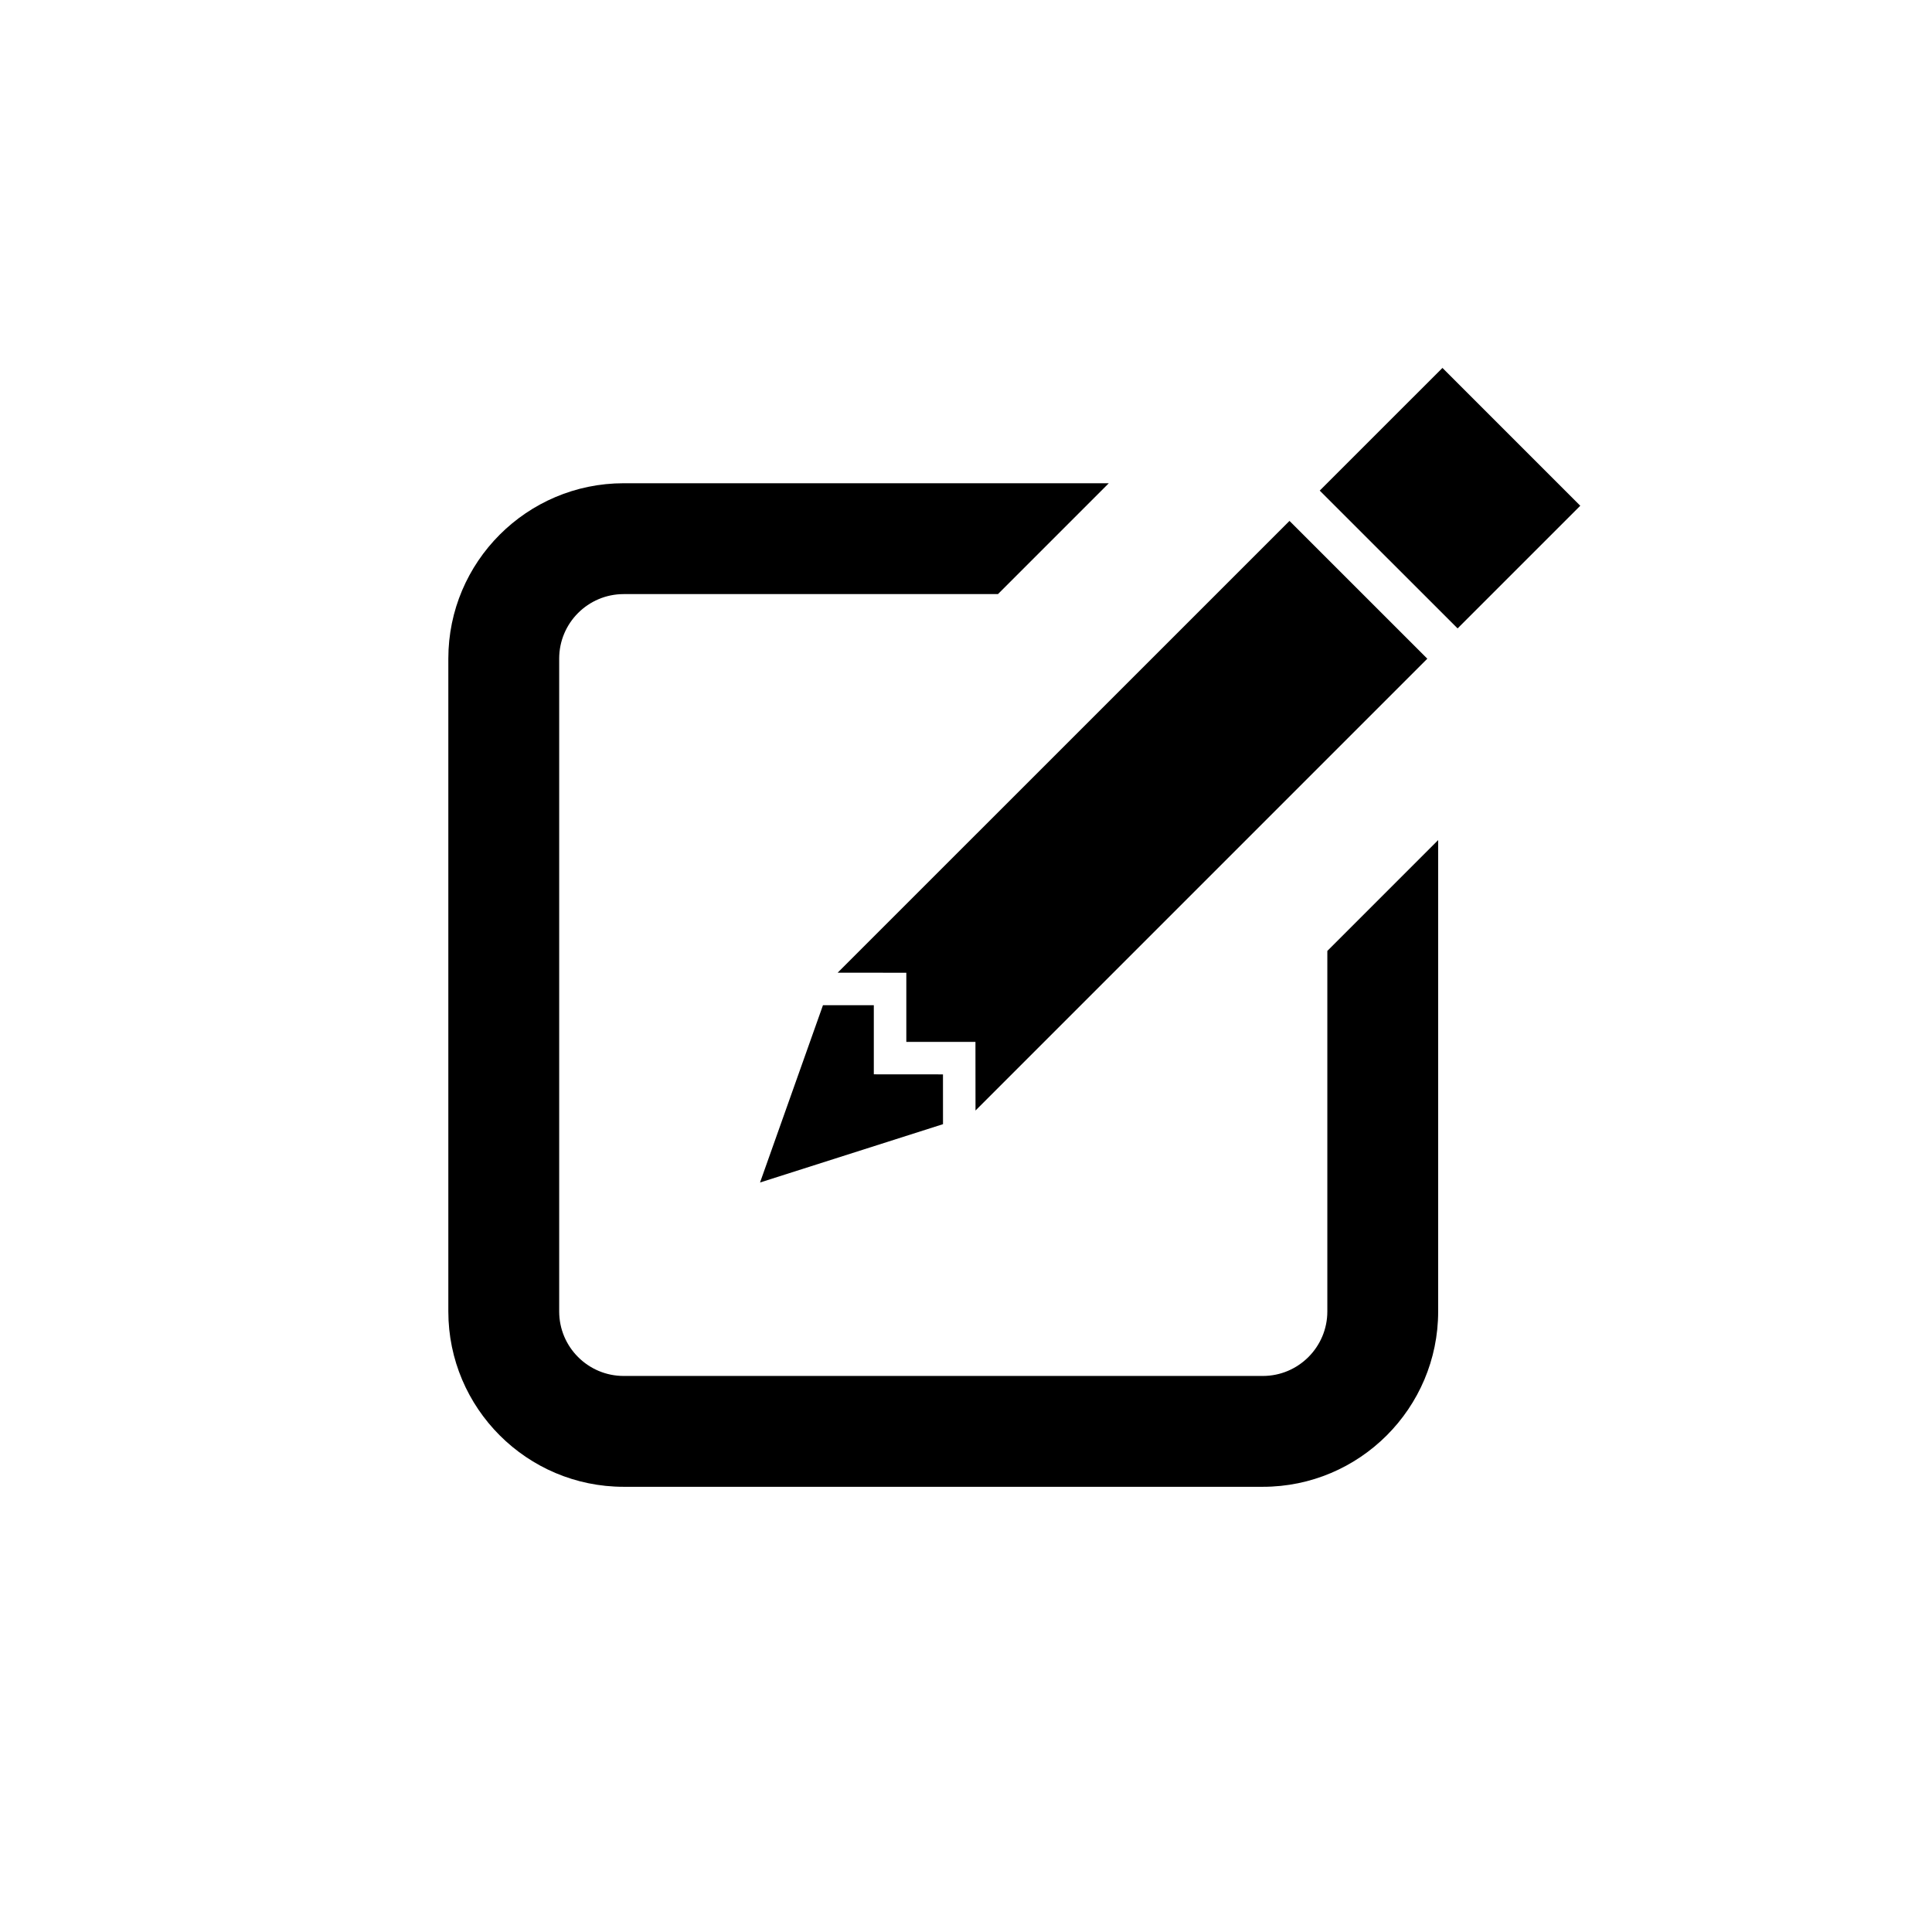 <?xml version="1.0" encoding="utf-8"?>
<!-- Generator: Adobe Illustrator 17.0.0, SVG Export Plug-In . SVG Version: 6.00 Build 0)  -->
<!DOCTYPE svg PUBLIC "-//W3C//DTD SVG 1.1//EN" "http://www.w3.org/Graphics/SVG/1.1/DTD/svg11.dtd">
<svg version="1.1" id="Layer_1" xmlns="http://www.w3.org/2000/svg" xmlns:xlink="http://www.w3.org/1999/xlink" x="0px" y="0px"
	 width="200px" height="200px" viewBox="0 0 200 200" enable-background="new 0 0 200 200" xml:space="preserve">
<g>
	<g>
		<polygon points="150.891,65.052 136.618,50.788 149.322,38.087 163.589,52.356 		"/>
		<g>
			<polygon points="93.822,100.698 93.822,107.854 100.978,107.854 100.984,114.962 147.755,68.188 133.488,53.925 86.714,100.692 
							"/>
			<polygon points="97.616,111.219 90.457,111.213 90.457,104.057 85.194,104.057 78.678,122.412 97.619,116.374 			"/>
		</g>
		<path d="M148.878,86.964l-11.473,11.476v37.323c0,3.683-2.998,6.675-6.675,6.675H64.562c-3.683,0-6.675-2.992-6.675-6.675V68.176
			c0-3.683,2.992-6.675,6.675-6.675h38.747l11.473-11.476h-50.22c-10.01,0-18.151,8.141-18.151,18.151v67.586
			c0,10.01,8.141,18.151,18.151,18.151h66.168c10.007,0,18.148-8.141,18.148-18.151V86.964z"/>
	</g>
</g>
</svg>
